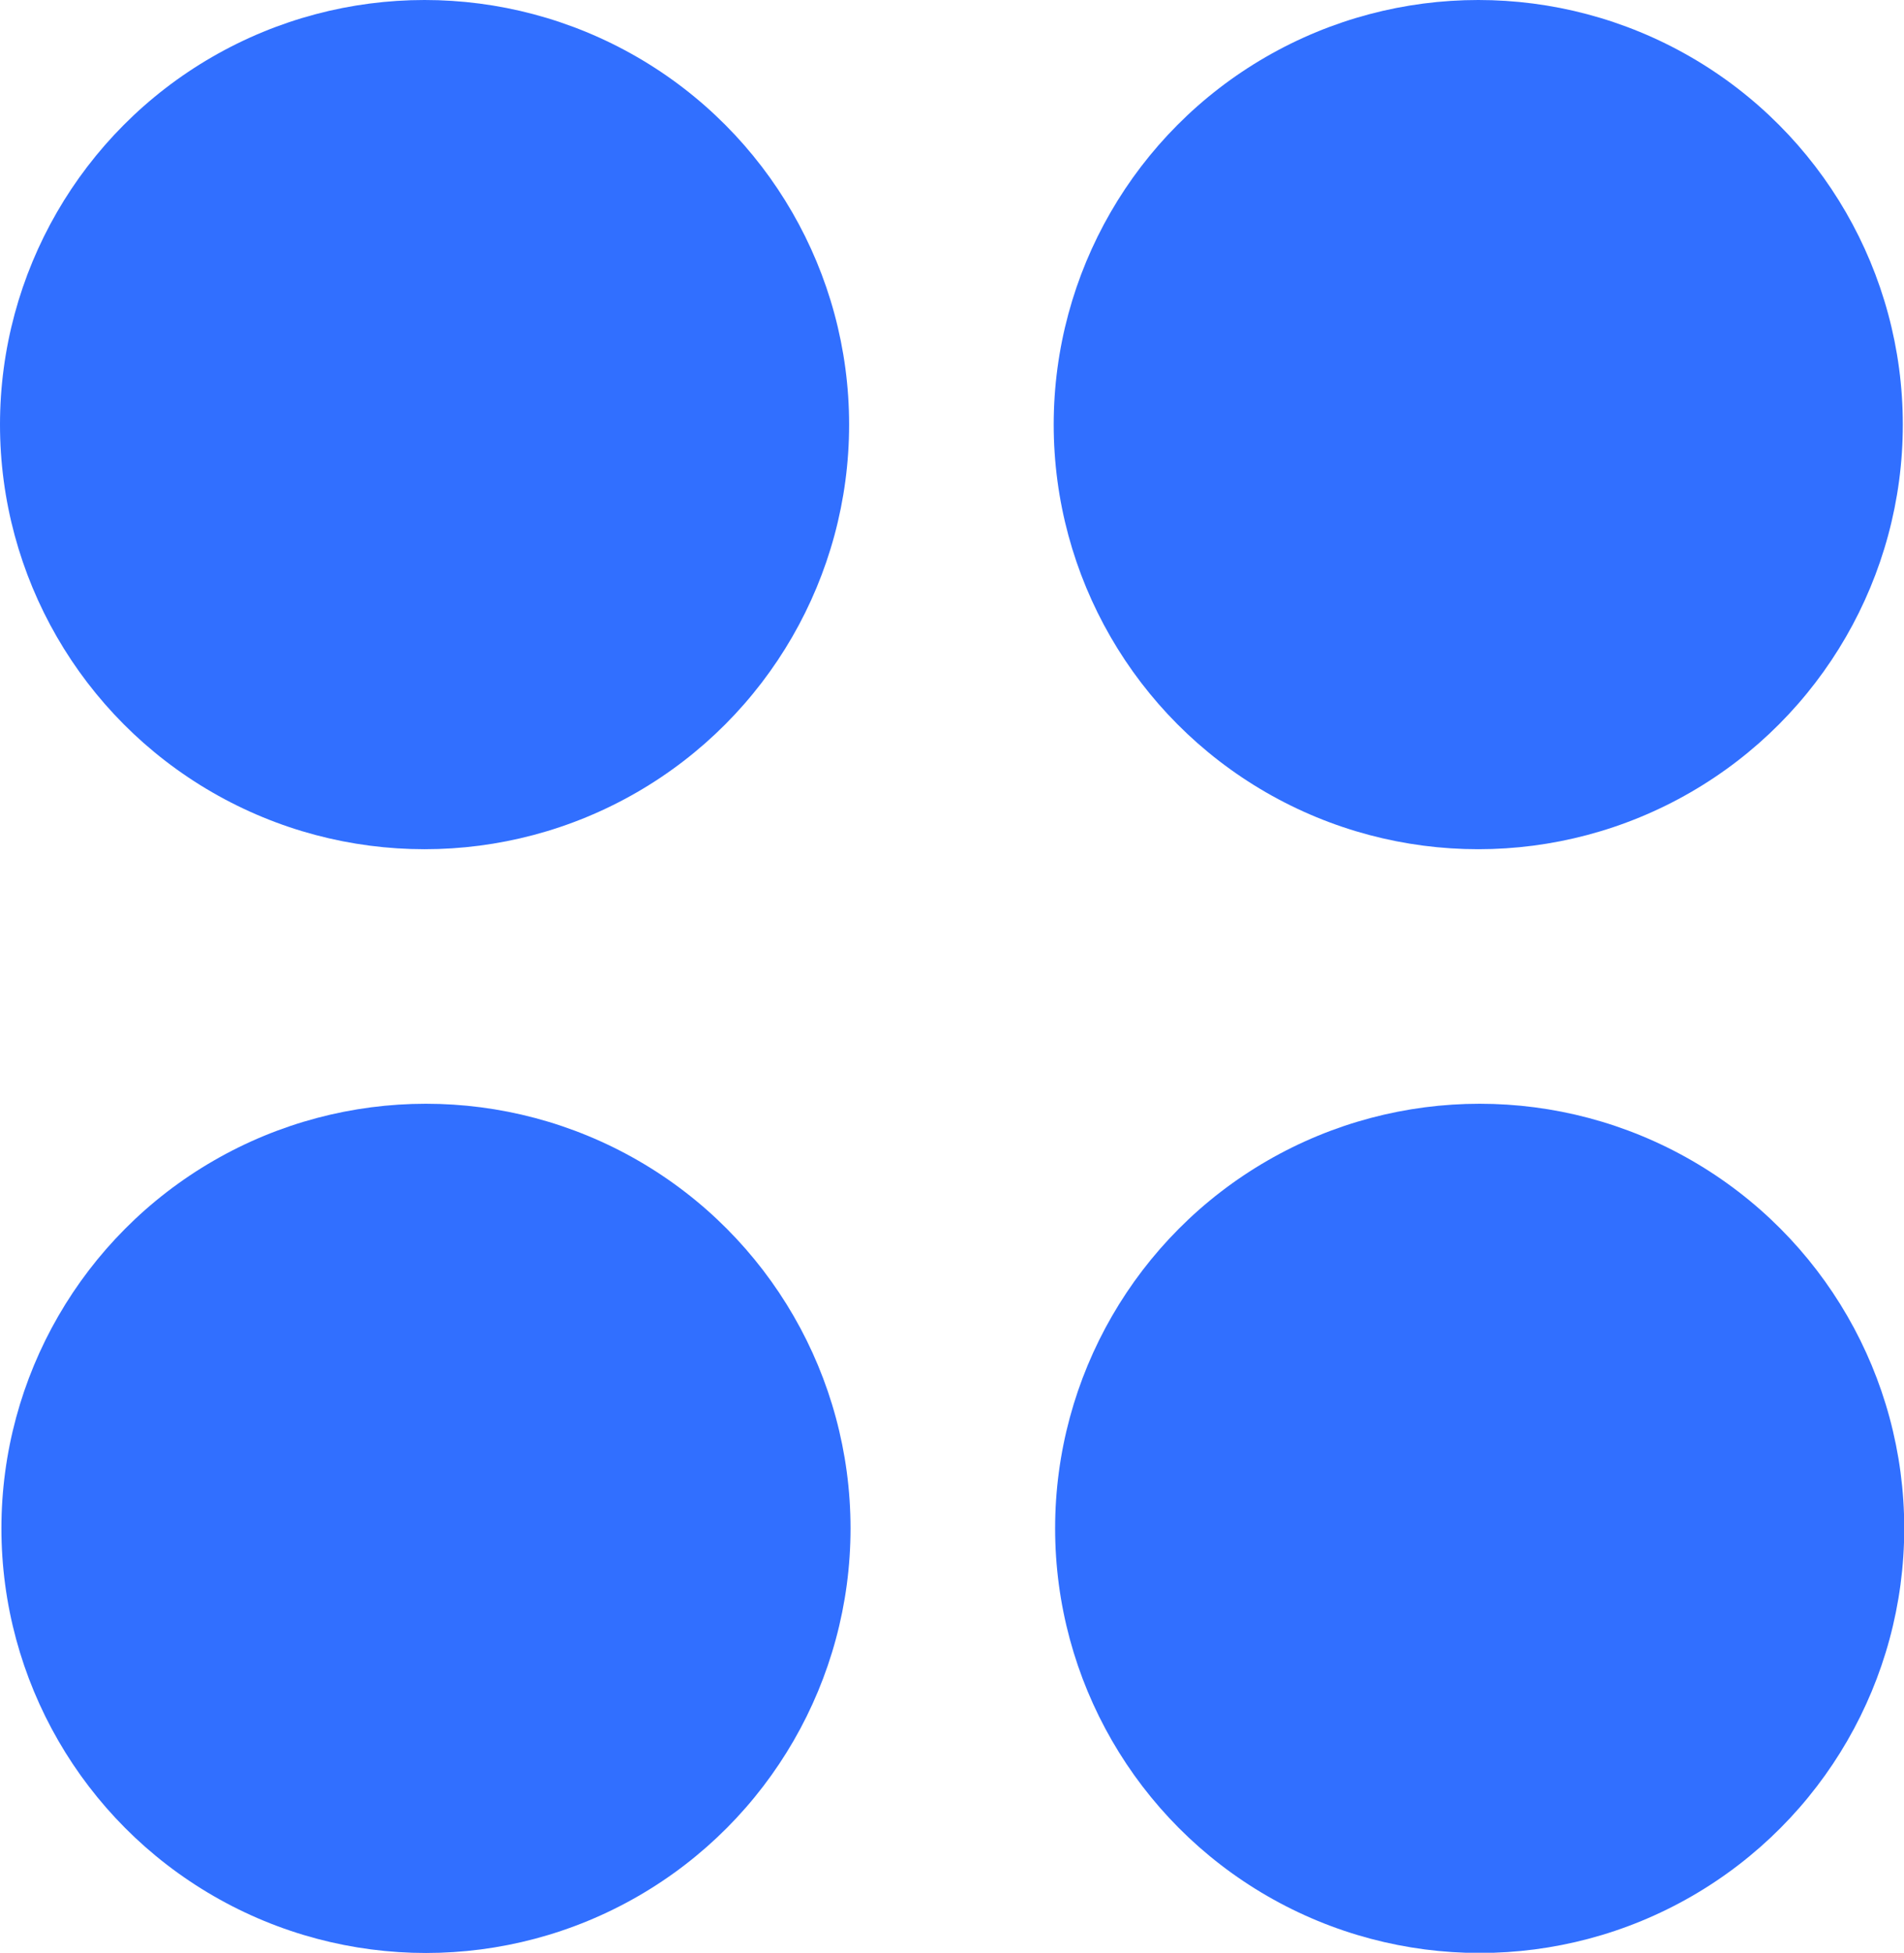 <svg id="circle" xmlns="http://www.w3.org/2000/svg" width="8.05" height="8.255" viewBox="0 0 8.05 8.255">
  <circle id="타원_172" data-name="타원 172" cx="1.795" cy="1.795" r="1.795" transform="translate(0.006 4.666)" fill="#316fff"/>
  <circle id="타원_173" data-name="타원 173" cx="1.795" cy="1.795" r="1.795" transform="translate(4.461 4.666)" fill="#316fff"/>
  <circle id="타원_174" data-name="타원 174" cx="1.795" cy="1.795" r="1.795" transform="translate(0 0)" fill="#316fff"/>
  <circle id="타원_175" data-name="타원 175" cx="1.795" cy="1.795" r="1.795" transform="translate(4.455 0)" fill="#316fff"/>
</svg>
